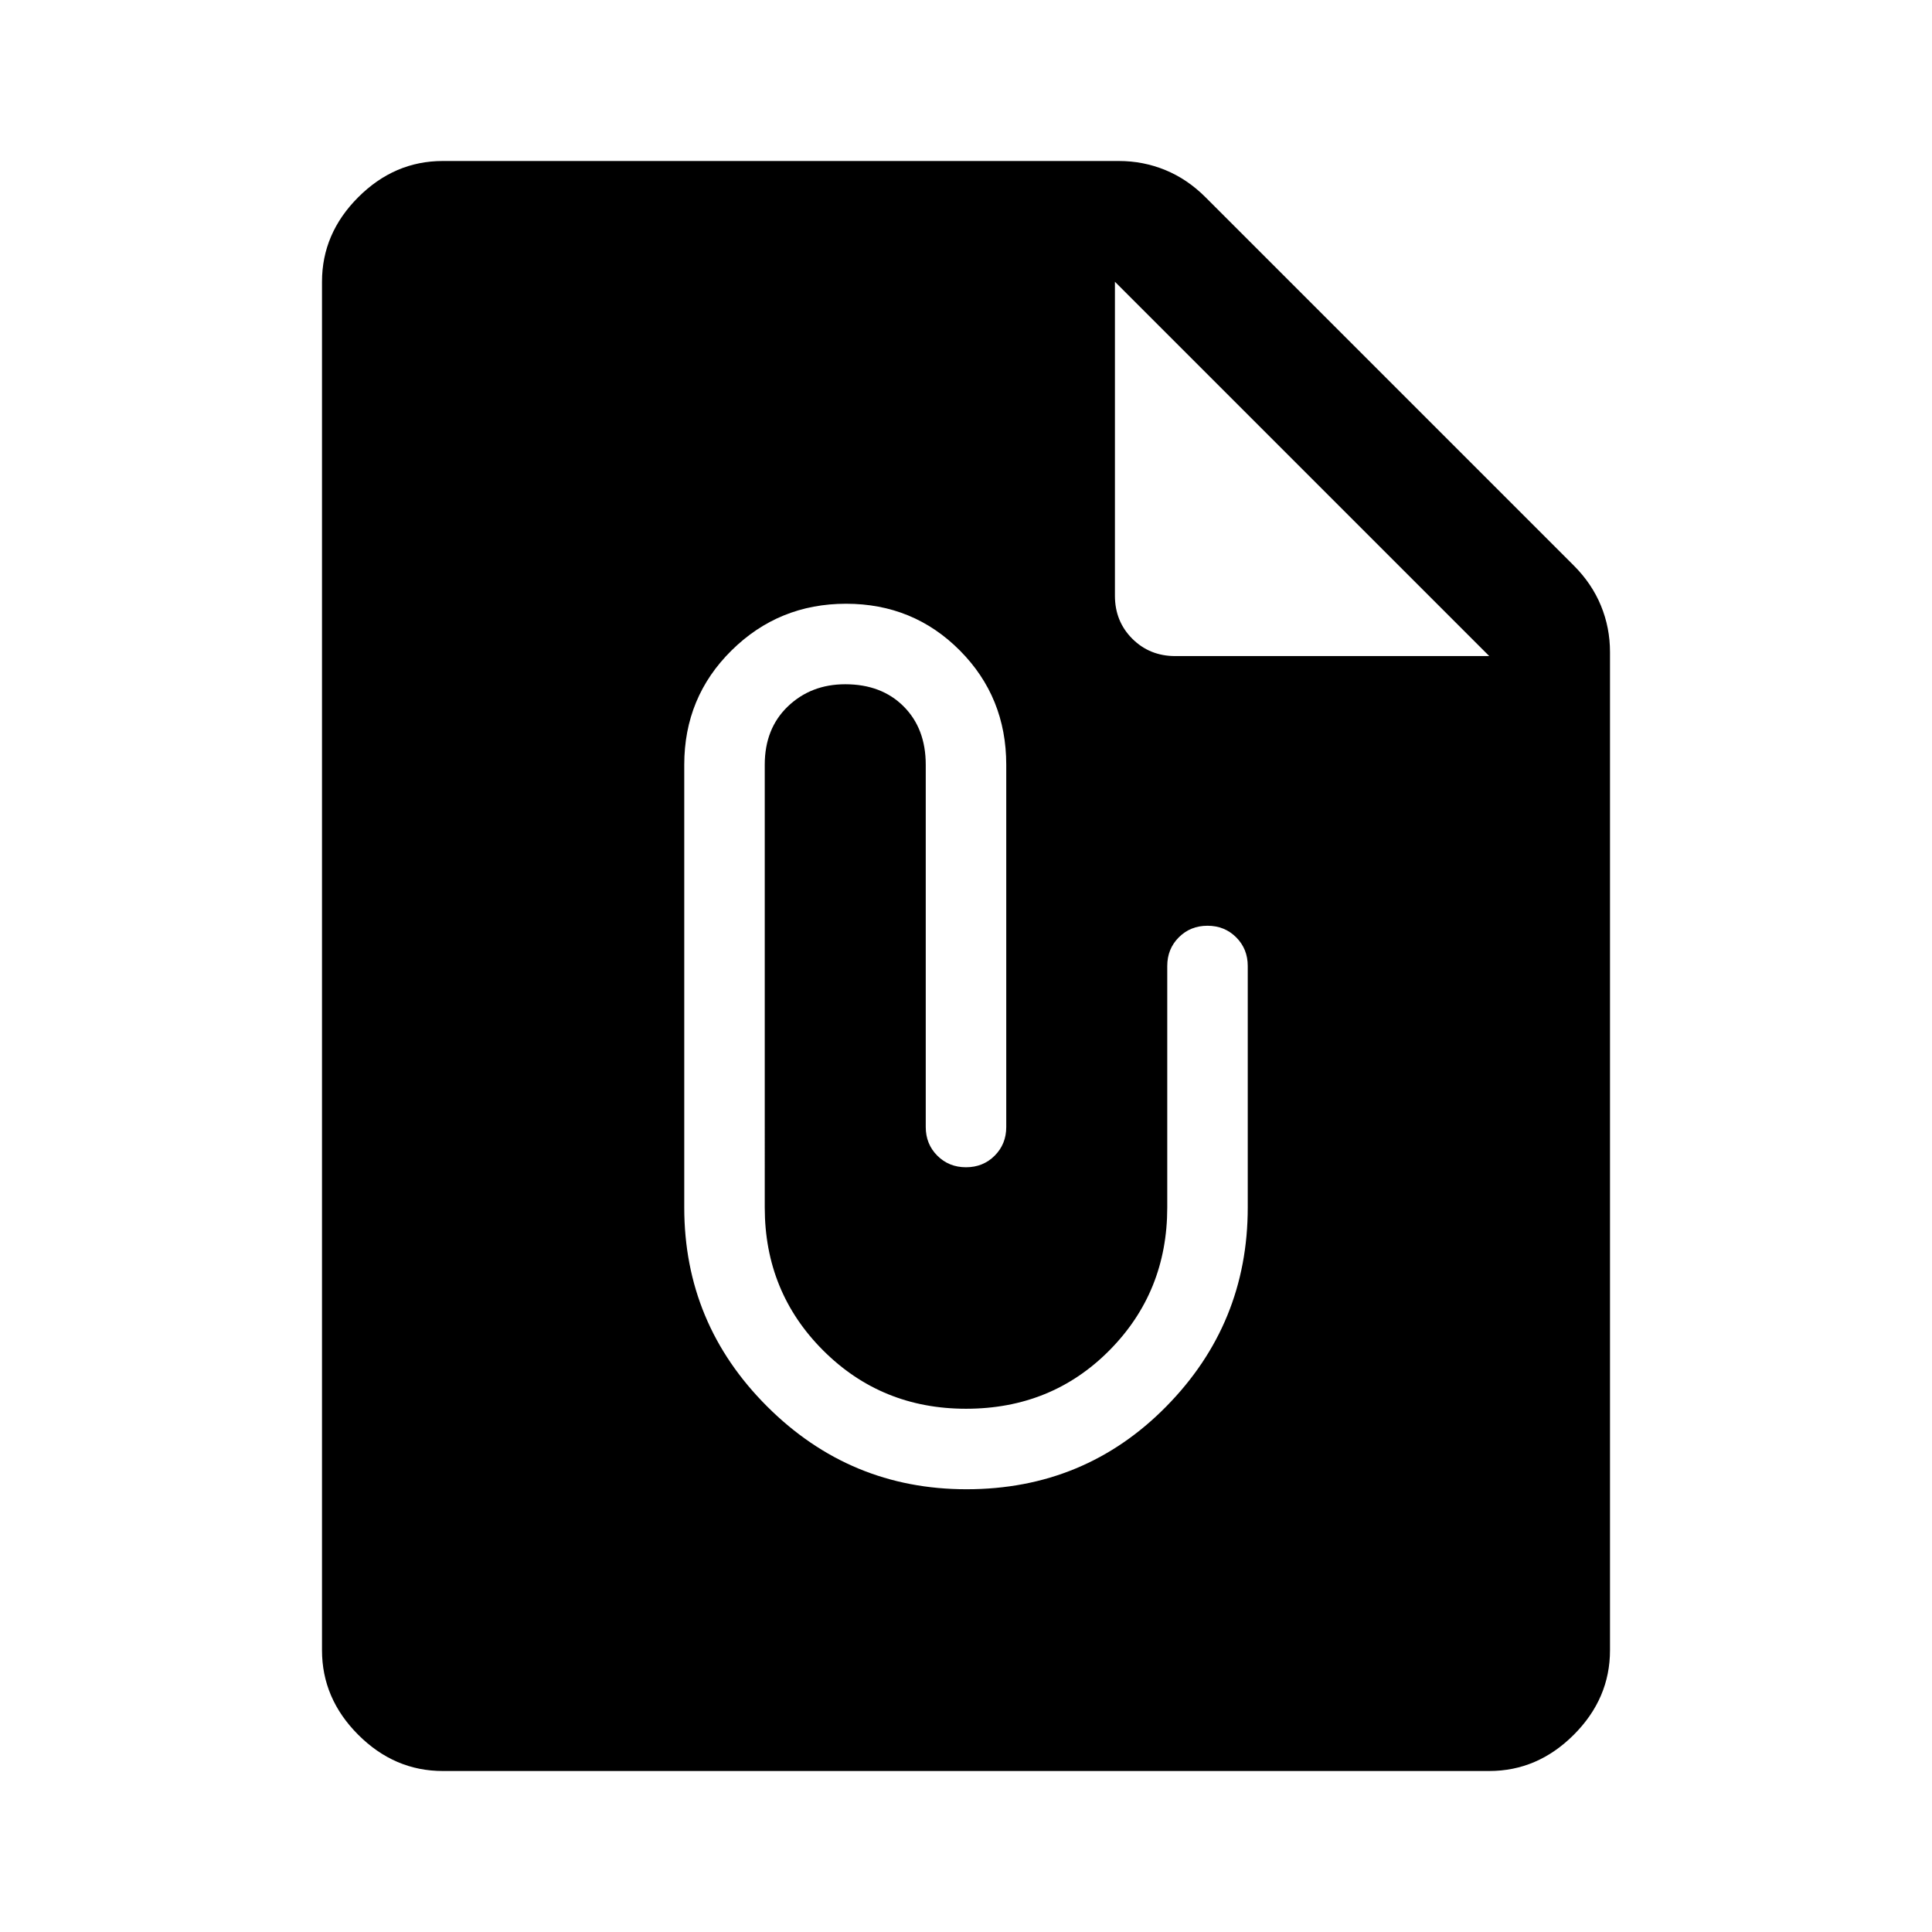 <svg xmlns="http://www.w3.org/2000/svg" width="48" height="48" viewBox="0 96 960 960"><path d="M220 976q-24 0-42-18t-18-42V236q0-24 18-42t42-18h336q12.089 0 23.044 4.5Q590 185 599 194l183 183q9 9 13.5 19.956Q800 407.911 800 420v496q0 24-18 42t-42 18H220Zm364-554h156L554 236v156q0 12.75 8.625 21.375T584 422ZM480.264 836Q539 836 579.5 794.875 620 753.75 620 696V576q0-8.5-5.75-14.25T600 556q-8.5 0-14.25 5.75T580 576v120q0 42-28.75 71T480 796q-42 0-71-29t-29-71V476q0-18 11.5-29t28.5-11q18 0 29 11t11 29v180q0 8.5 5.75 14.25T480 676q8.5 0 14.25-5.75T500 656V476q0-33.6-23.077-56.8-23.078-23.2-56.5-23.2Q387 396 363.5 419.2T340 476v220q0 57.75 41.203 98.875Q422.405 836 480.264 836Z"/></svg>